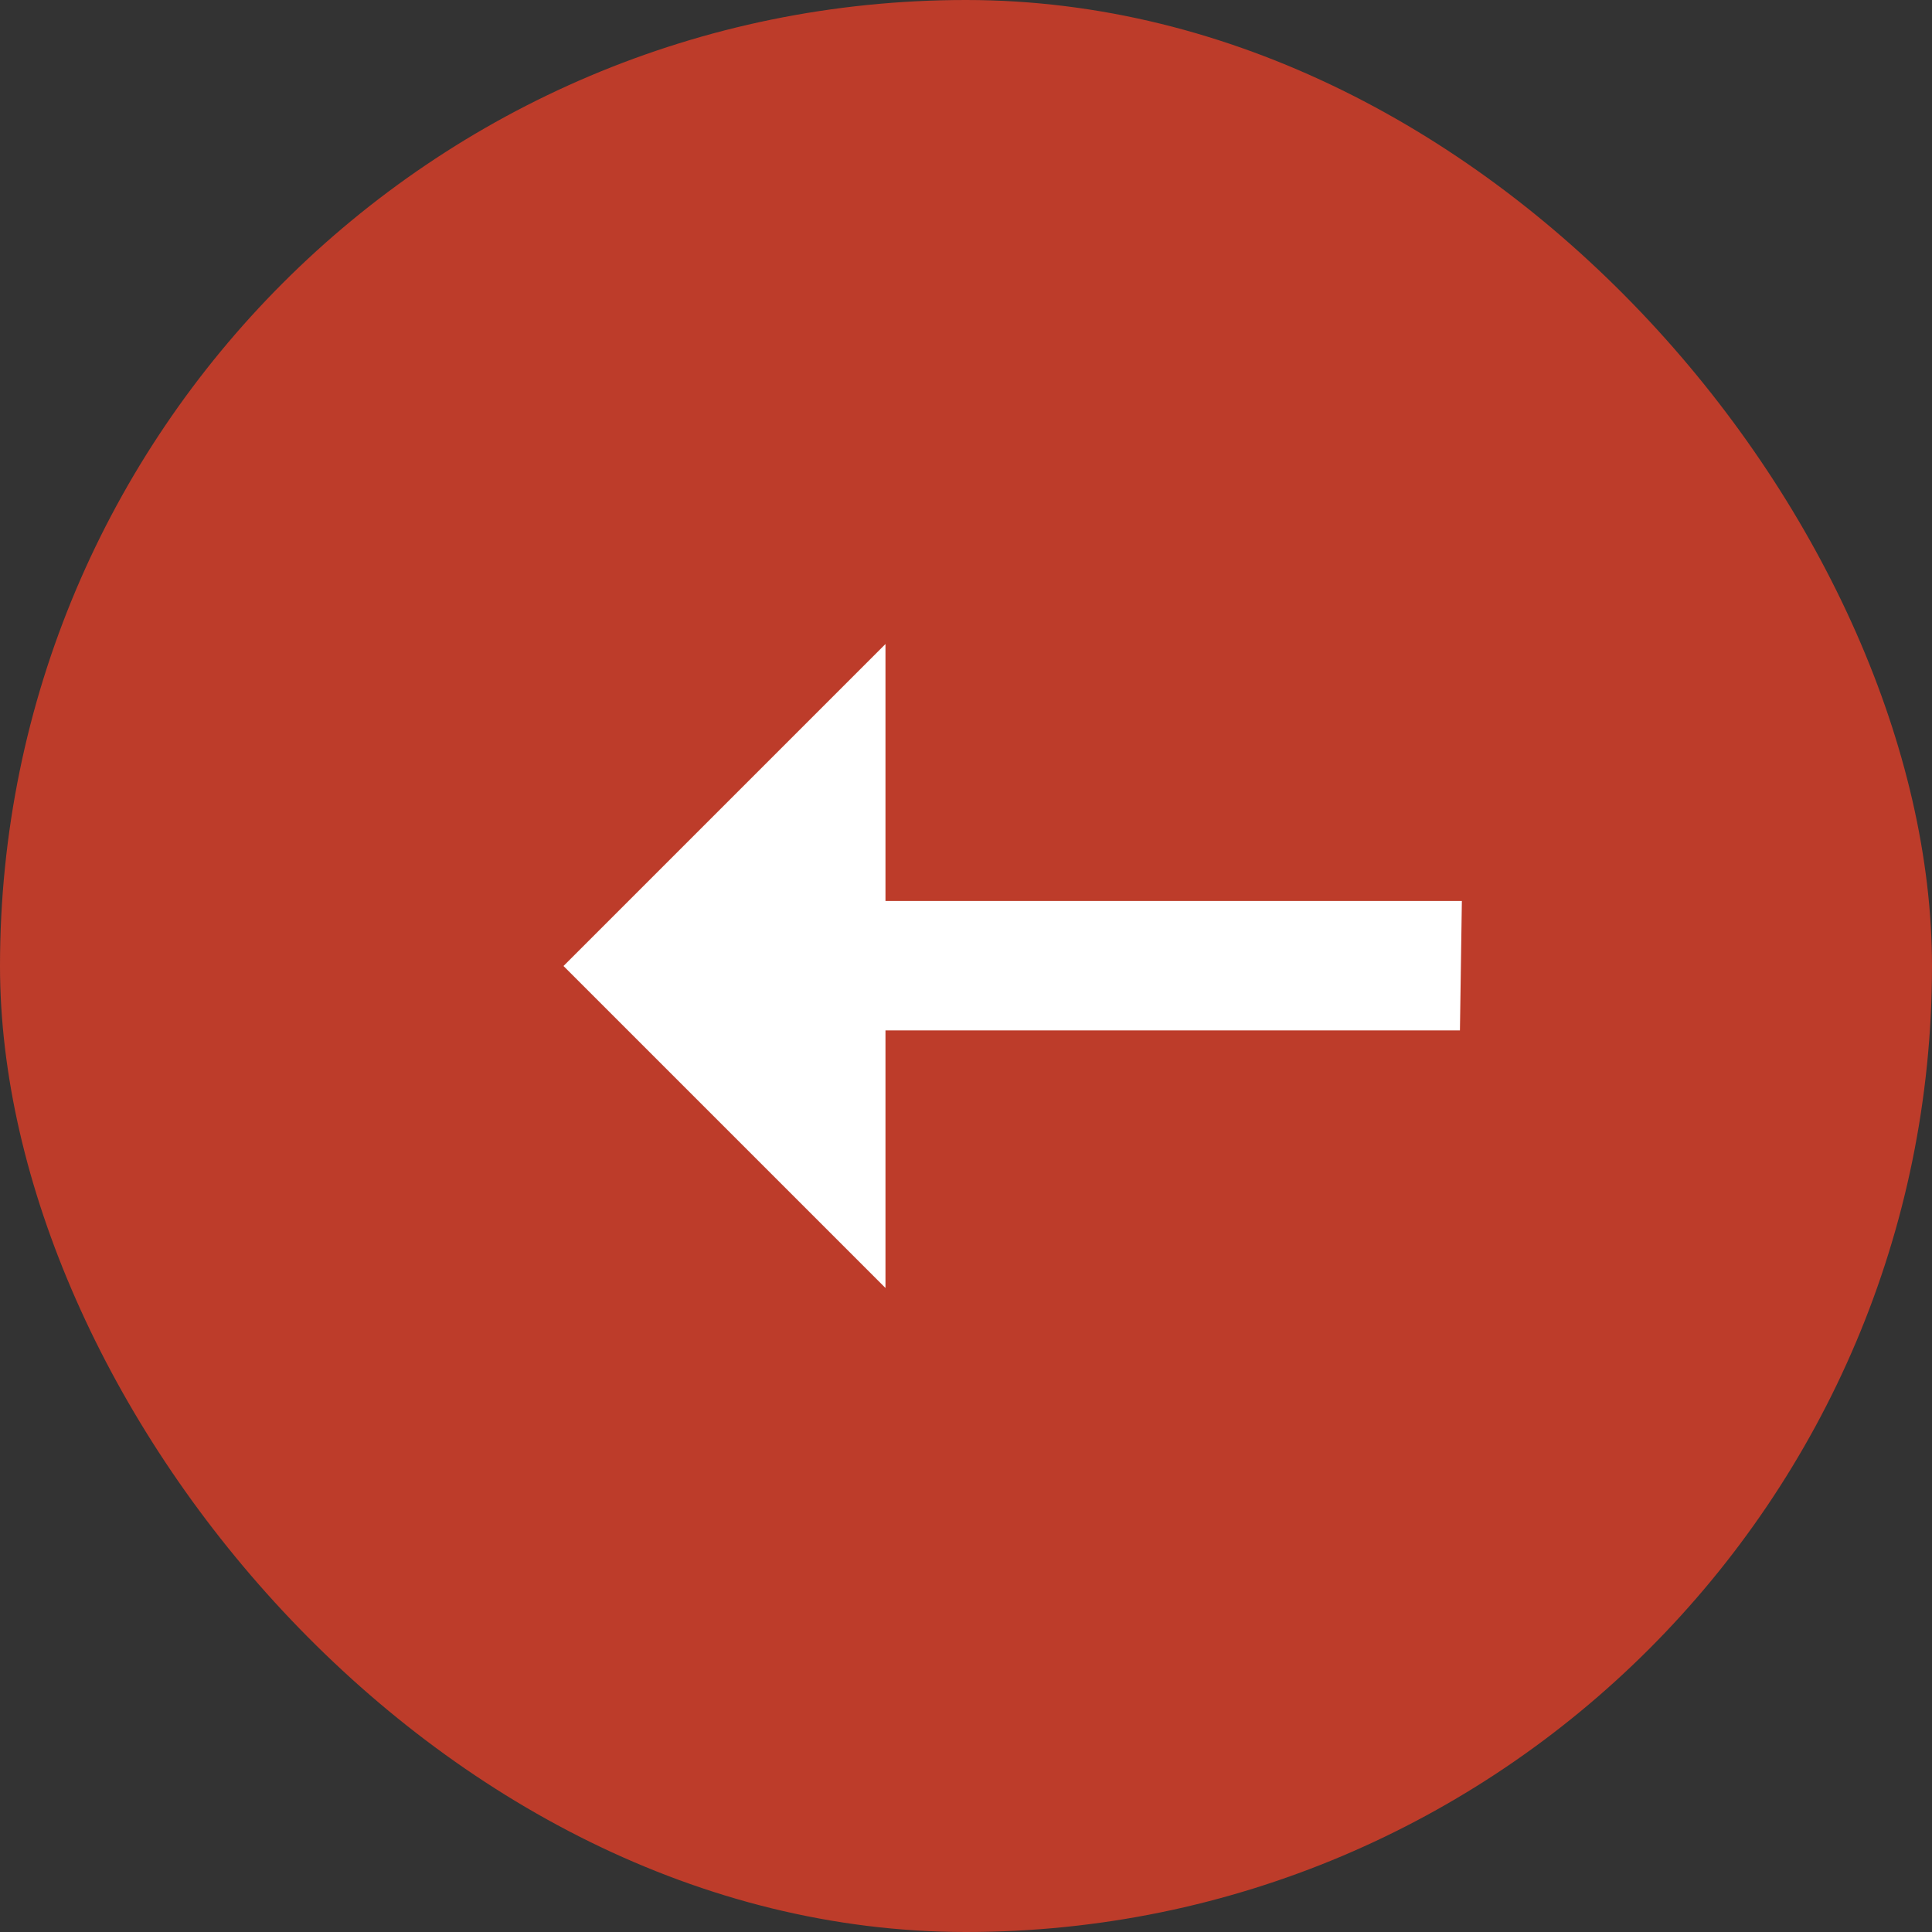 <svg width="44" height="44" viewBox="0 0 44 44" fill="none" xmlns="http://www.w3.org/2000/svg">
<rect x="0" y="0" width="44" height="44" fill="#333333" stroke="none"/>
<rect width="44" height="44" rx="22" fill="#BD3C2A"/>
<path d="M20.166 29.333V23.467H33.249L33.293 20.519H20.166V14.667L12.833 22L20.166 29.333Z" fill="white"/>
</svg>
